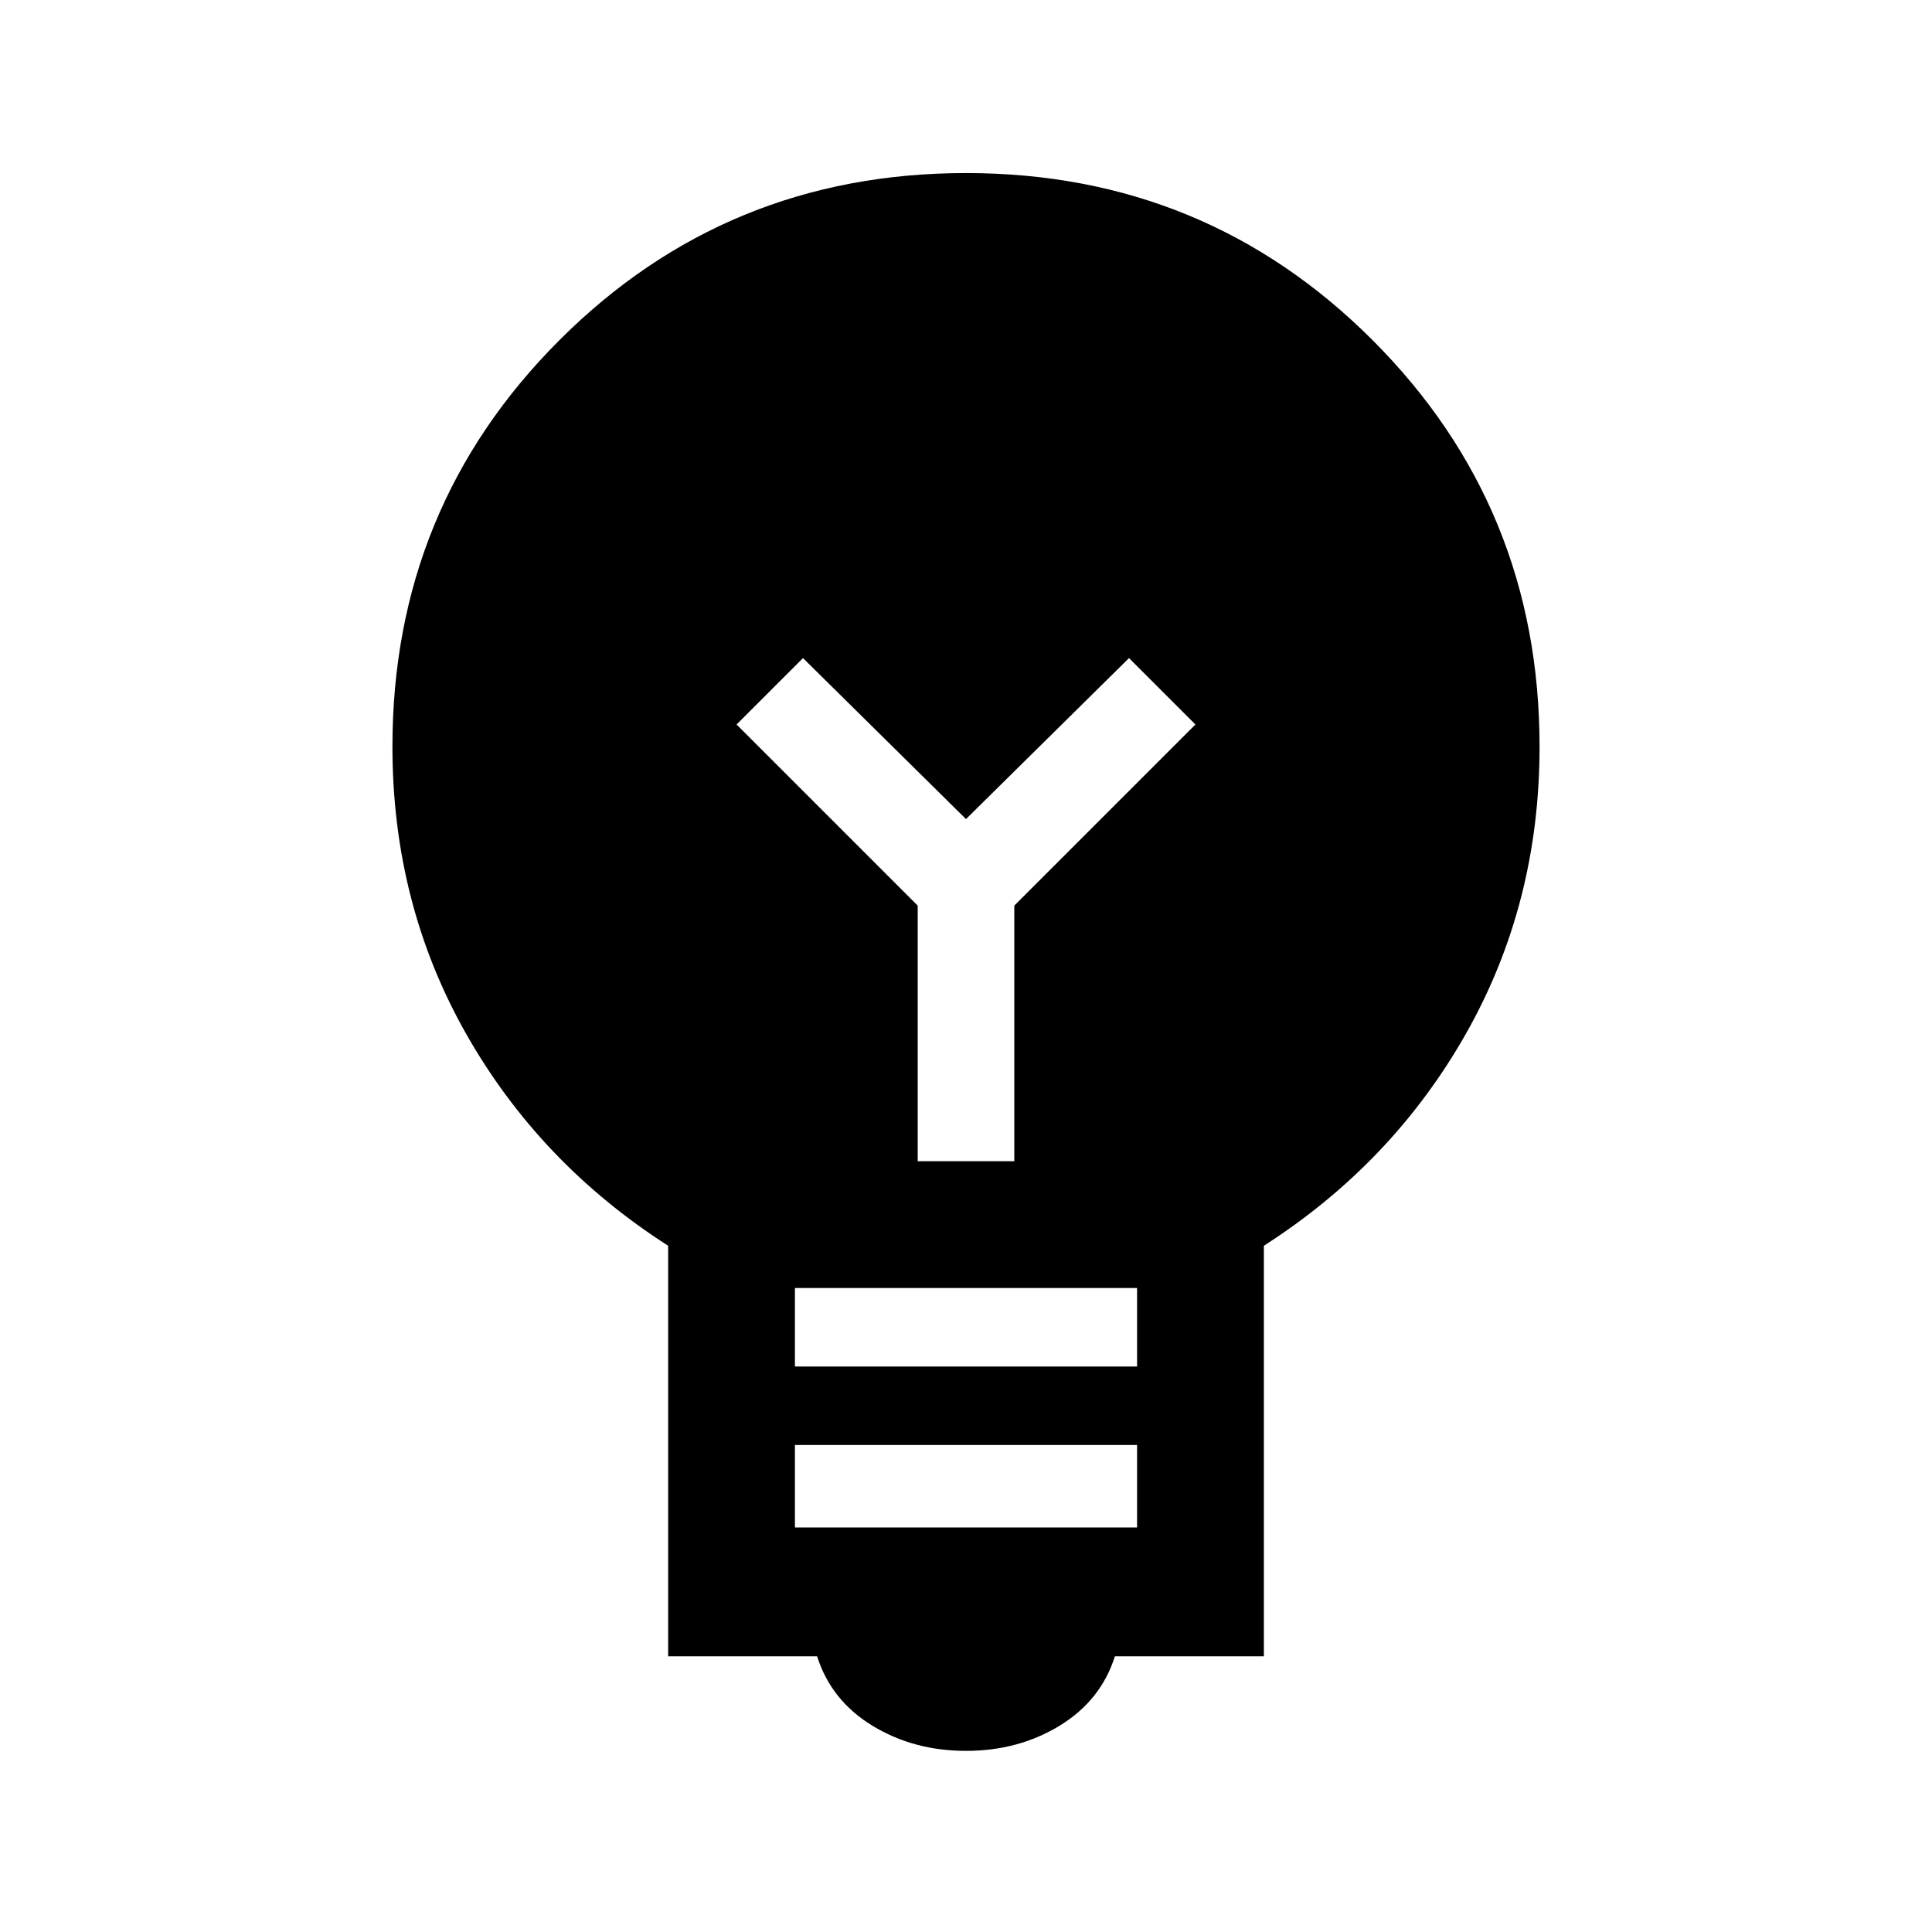 <svg xmlns="http://www.w3.org/2000/svg" height="40" width="40"><path d="M20 36.25Q18.917 36.25 18.062 35.729Q17.208 35.208 16.917 34.292H13.833V25.792Q11.167 24.083 9.646 21.396Q8.125 18.708 8.125 15.458Q8.125 10.5 11.583 7.042Q15.042 3.583 20 3.583Q24.958 3.583 28.417 7.042Q31.875 10.5 31.875 15.458Q31.875 18.708 30.354 21.396Q28.833 24.083 26.167 25.792V34.292H23.083Q22.792 35.208 21.938 35.729Q21.083 36.25 20 36.25ZM16.458 31.625H23.542V29.917H16.458ZM16.458 28.292H23.542V26.667H16.458ZM19 24.042H21V18.75L24.75 15L23.375 13.625L20 16.958L16.625 13.625L15.25 15L19 18.75Z"/></svg>